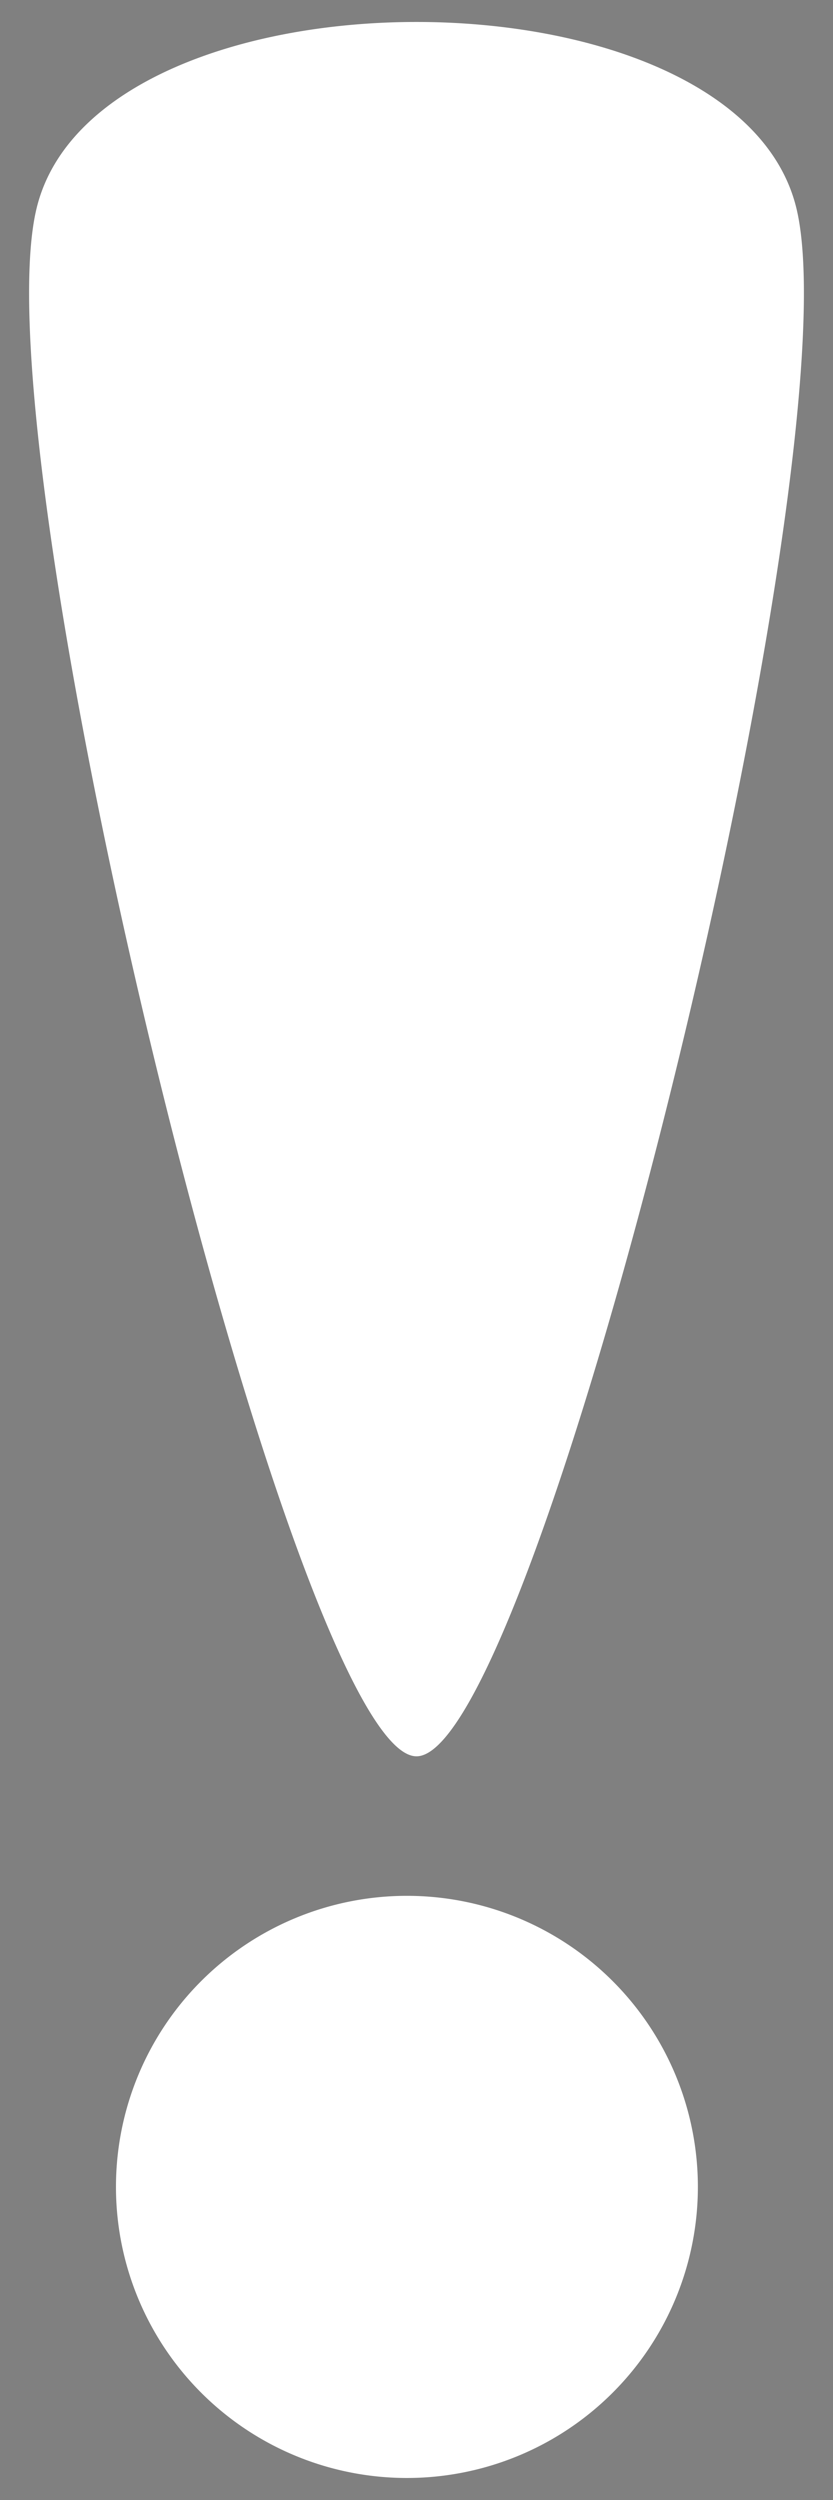 <?xml version="1.0" encoding="UTF-8" standalone="no"?>
<!-- Created with Inkscape (http://www.inkscape.org/) -->

<svg
   xmlns:dc="http://purl.org/dc/elements/1.1/"
   xmlns:cc="http://creativecommons.org/ns#"
   xmlns:rdf="http://www.w3.org/1999/02/22-rdf-syntax-ns#"
   xmlns:svg="http://www.w3.org/2000/svg"
   xmlns="http://www.w3.org/2000/svg"
   xmlns:sodipodi="http://sodipodi.sourceforge.net/DTD/sodipodi-0.dtd"
   xmlns:inkscape="http://www.inkscape.org/namespaces/inkscape"
   width="14"
   height="42"
   viewBox="0 0 14 42"
   version="1.1"
   id="svg8"
   inkscape:version="0.92.2 (5c3e80d, 2017-08-06)"
   sodipodi:docname="warningsign.svg"
   inkscape:export-filename="D:\SteamLibrary\steamapps\common\GarrysMod\garrysmod\addons\reality_smallscripts\materials\reality_smallscripts\warningsign.png"
   inkscape:export-xdpi="96"
   inkscape:export-ydpi="96">
  <rect x="0" y="0" width="14" height="42" fill="#808080" stroke="none"/>
  <defs
     id="defs2" />
  <sodipodi:namedview
     id="base"
     pagecolor="#ffffff"
     bordercolor="#666666"
     borderopacity="1.0"
     inkscape:pageopacity="0.0"
     inkscape:pageshadow="2"
     inkscape:zoom="8"
     inkscape:cx="35.333121"
     inkscape:cy="14.866472"
     inkscape:document-units="px"
     inkscape:current-layer="layer1"
     showgrid="false"
     units="px"
     showborder="true"
     borderlayer="true"
     inkscape:showpageshadow="false"
     inkscape:window-width="2559"
     inkscape:window-height="1377"
     inkscape:window-x="1912"
     inkscape:window-y="-8"
     inkscape:window-maximized="1"
     inkscape:pagecheckerboard="true" />
  <g
     inkscape:label="Layer 1"
     inkscape:groupmode="layer"
     id="layer1"
     transform="translate(0,-631.533)">
    <path
       style="opacity:1;fill:#ffdb4f;fill-opacity:1;fill-rule:evenodd;stroke:none;stroke-width:59.503;stroke-linecap:round;stroke-linejoin:round;stroke-miterlimit:4;stroke-dasharray:none;stroke-dashoffset:0;stroke-opacity:1;paint-order:markers stroke fill"
       d="m -89.5,657.455 -24,40.406 h 48 z m -0.088,13.098 c 1.759,0 3.516,0.622 3.822,1.869 0.612,2.493 -2.599,15.584 -3.822,15.584 -1.224,0 -4.436,-13.091 -3.824,-15.584 0.306,-1.247 2.065,-1.869 3.824,-1.869 z m -0.098,18.859 a 2.929,2.929 0 0 1 2.93,2.928 2.929,2.929 0 0 1 -2.93,2.93 2.929,2.929 0 0 1 -2.928,-2.93 2.929,2.929 0 0 1 2.928,-2.928 z"
       id="path3713"
       inkscape:connector-curvature="0" />
    <path
       transform="matrix(1.207,0,0,1.1,-82.469,-70.708)"
       inkscape:transform-center-y="-6.312714"
       d="m 24,632.314 19.883,34.439 -39.767,0 z"
       inkscape:randomized="0"
       inkscape:rounded="0"
       inkscape:flatsided="true"
       sodipodi:arg2="-0.52359878"
       sodipodi:arg1="-1.5707963"
       sodipodi:r2="11.479644"
       sodipodi:r1="22.959288"
       sodipodi:cy="655.27313"
       sodipodi:cx="24"
       sodipodi:sides="3"
       id="path3731"
       style="opacity:1;fill:#ffdb4f;fill-opacity:1;fill-rule:evenodd;stroke:none;stroke-width:50;stroke-linecap:round;stroke-linejoin:round;stroke-miterlimit:4;stroke-dasharray:none;stroke-dashoffset:0;stroke-opacity:1;paint-order:markers stroke fill"
       sodipodi:type="star" />
    <path
       inkscape:connector-curvature="0"
       id="path3733"
       d="m -53.588,636.889 c -1.602,0 -3.204,0.568 -3.482,1.703 -0.557,2.271 2.368,14.193 3.482,14.193 1.115,0 4.04,-11.923 3.482,-14.193 -0.279,-1.135 -1.88,-1.703 -3.482,-1.703 z m -0.088,17.176 a 2.668,2.668 0 0 0 -2.668,2.668 2.668,2.668 0 0 0 2.668,2.668 2.668,2.668 0 0 0 2.668,-2.668 2.668,2.668 0 0 0 -2.668,-2.668 z"
       style="opacity:1;fill:#a02c2c;fill-opacity:1;fill-rule:evenodd;stroke:none;stroke-width:53.054;stroke-linecap:round;stroke-linejoin:round;stroke-miterlimit:4;stroke-dasharray:none;stroke-dashoffset:0;stroke-opacity:1;paint-order:markers stroke fill" />
    <path
       style="opacity:1;fill:#ffffff;fill-opacity:1;fill-rule:evenodd;stroke:none;stroke-width:97.243;stroke-linecap:round;stroke-linejoin:round;stroke-miterlimit:4;stroke-dasharray:none;stroke-dashoffset:0;stroke-opacity:1;paint-order:markers stroke fill"
       d="m 7,631.902 c -2.937,0 -5.872,1.041 -6.383,3.122 -1.021,4.162 4.34,26.015 6.383,26.015 2.043,0 7.404,-21.853 6.383,-26.015 C 12.872,632.943 9.937,631.902 7,631.902 Z m -0.161,31.481 a 4.89,4.89 0 0 0 -4.89,4.89 4.89,4.89 0 0 0 4.89,4.89 4.89,4.89 0 0 0 4.89,-4.89 4.89,4.89 0 0 0 -4.89,-4.89 z"
       id="path3724"
       inkscape:connector-curvature="0" />
  </g>
</svg>
